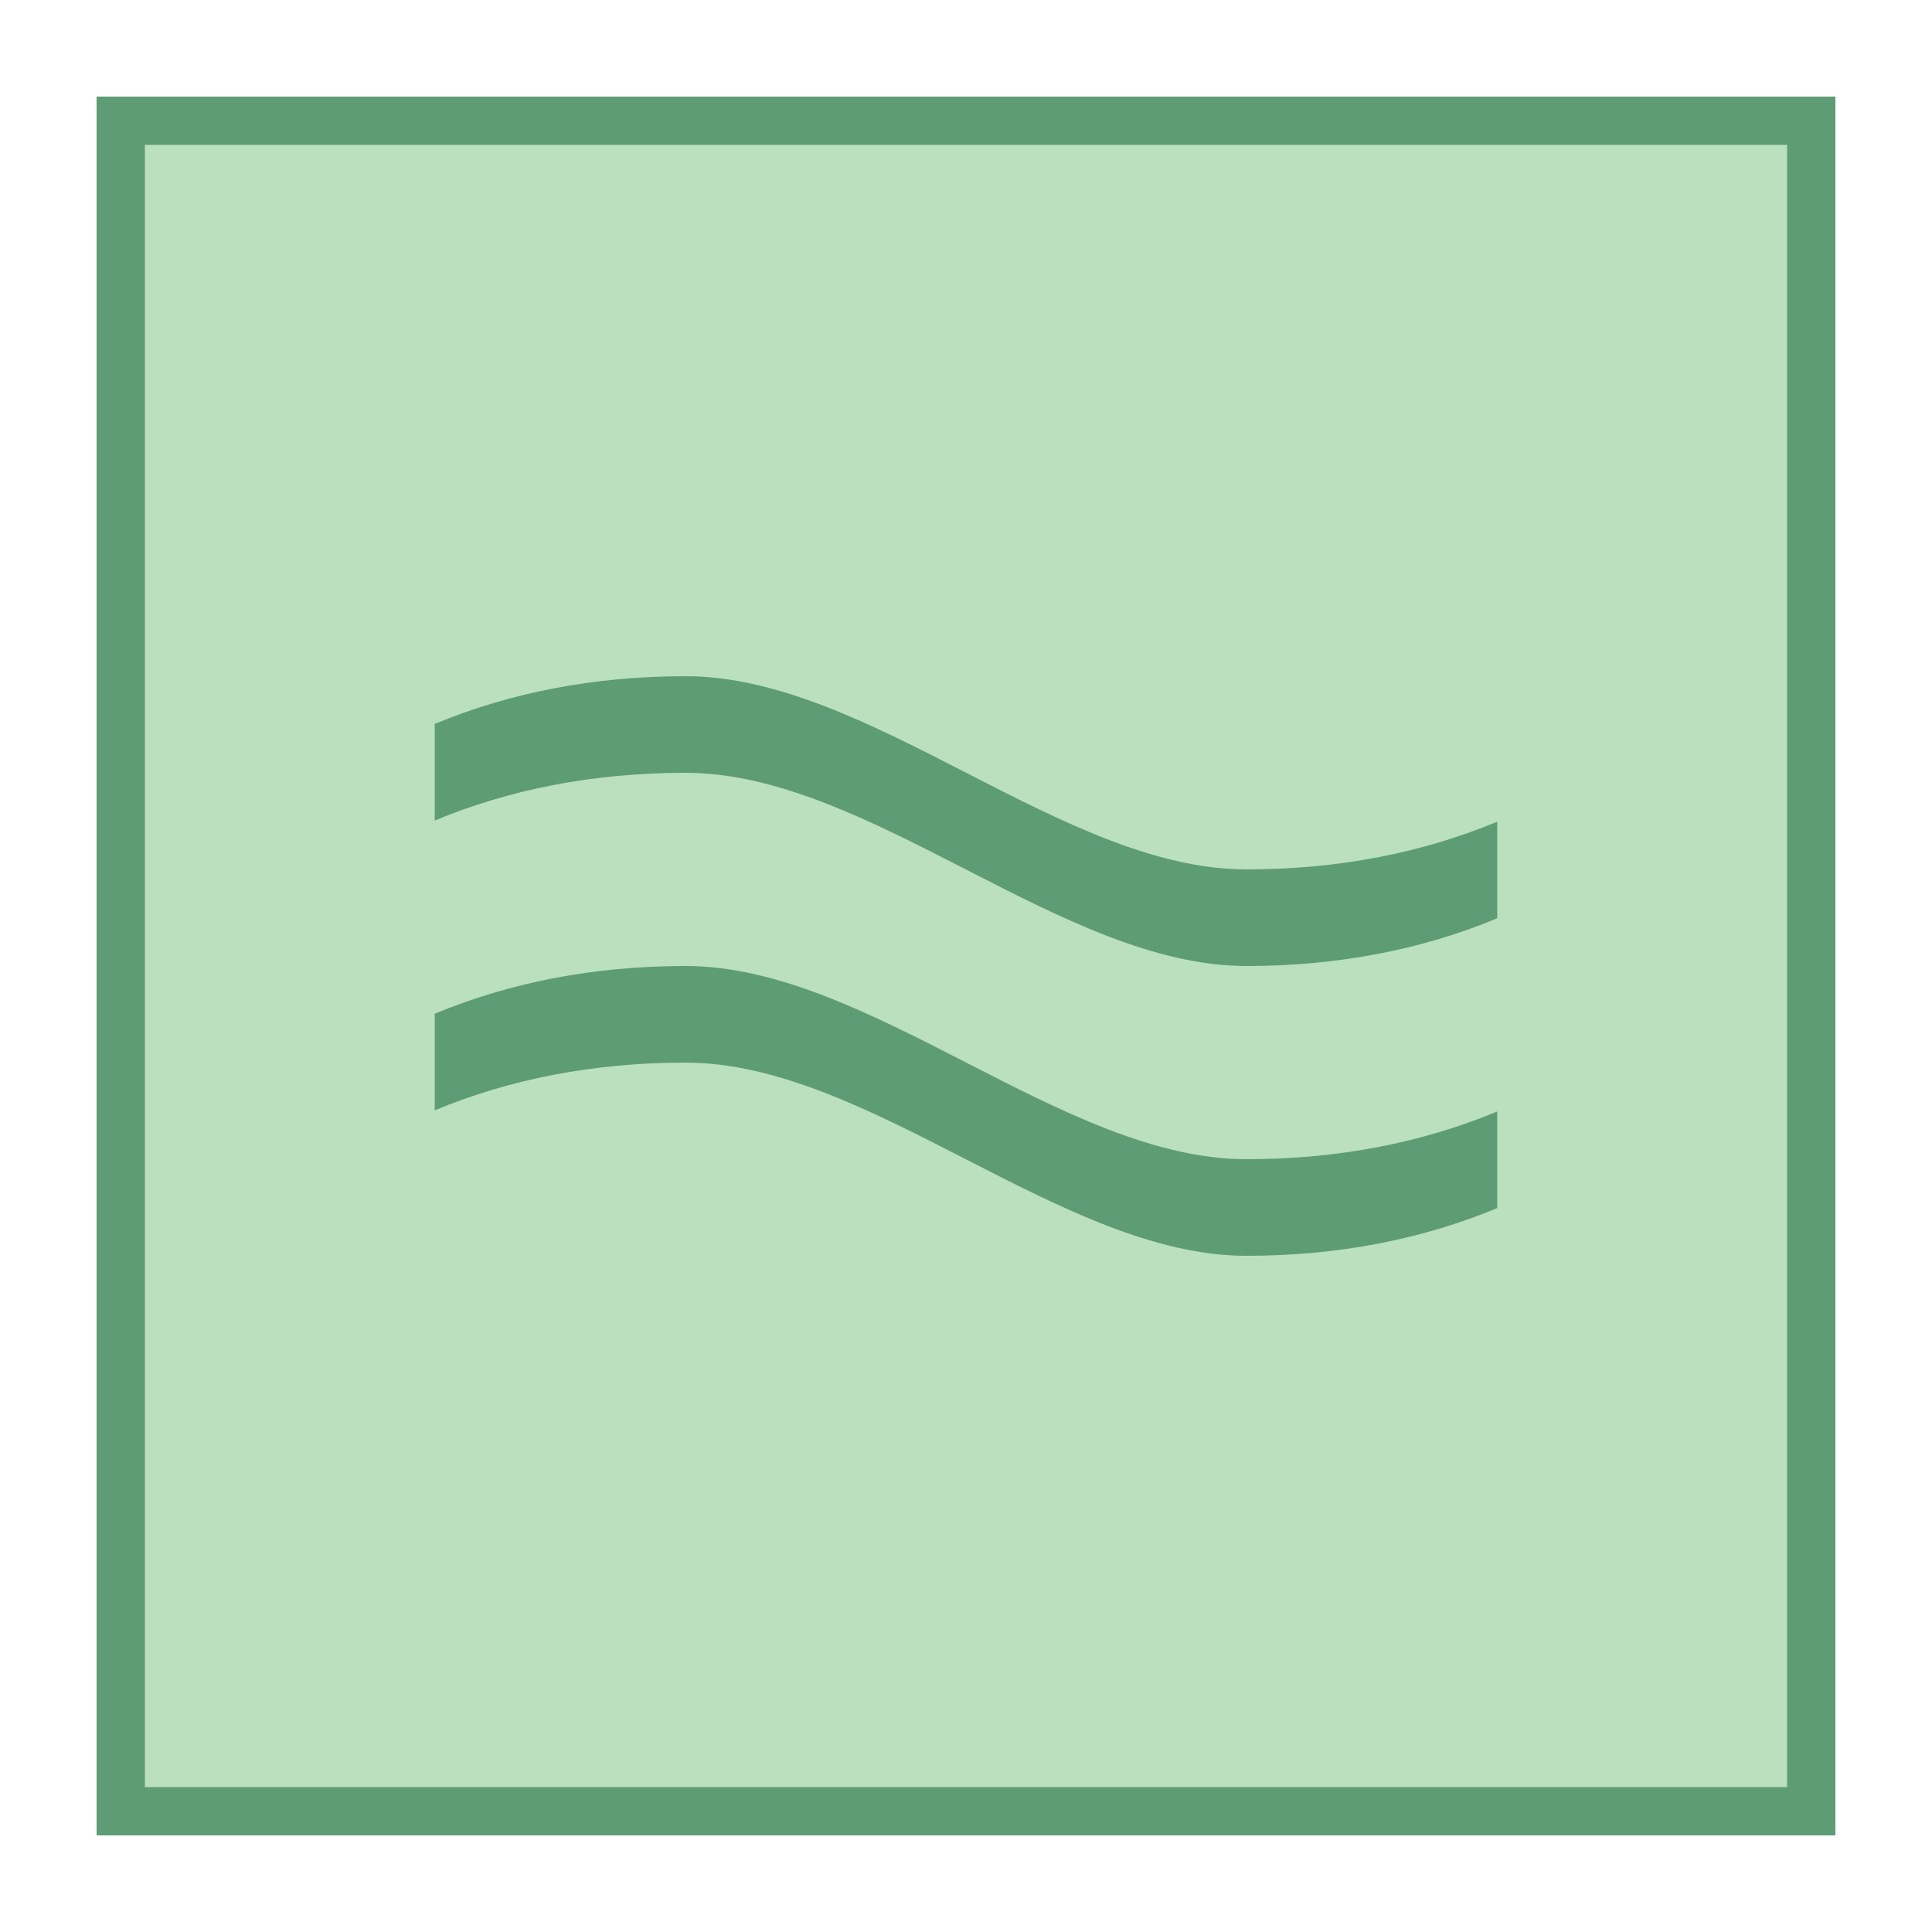 <svg viewBox="0 0 40 40" xmlns="http://www.w3.org/2000/svg"><path fill="#bae0bd" d="M2.5 2.5h35v35h-35z"></path><path d="M37 3v34H3V3h34m1-1H2v36h36V2z" fill="#5e9c76"></path><path d="M25.806 18c-3.806 0-7.794-4-11.611-4-1.91 0-3.644.344-5.194.988v2c1.549-.644 3.284-.988 5.193-.988 3.806 0 7.794 4 11.611 4 1.91 0 3.644-.344 5.194-.988v-2c-1.549.644-3.284.988-5.193.988z" fill="#5e9c76"></path><g><path d="M25.806 24c-3.806 0-7.794-4-11.611-4-1.91 0-3.644.344-5.194.988v2c1.549-.644 3.284-.988 5.193-.988 3.806 0 7.794 4 11.611 4 1.91 0 3.644-.344 5.194-.988v-2c-1.549.644-3.284.988-5.193.988z" fill="#5e9c76"></path></g></svg>